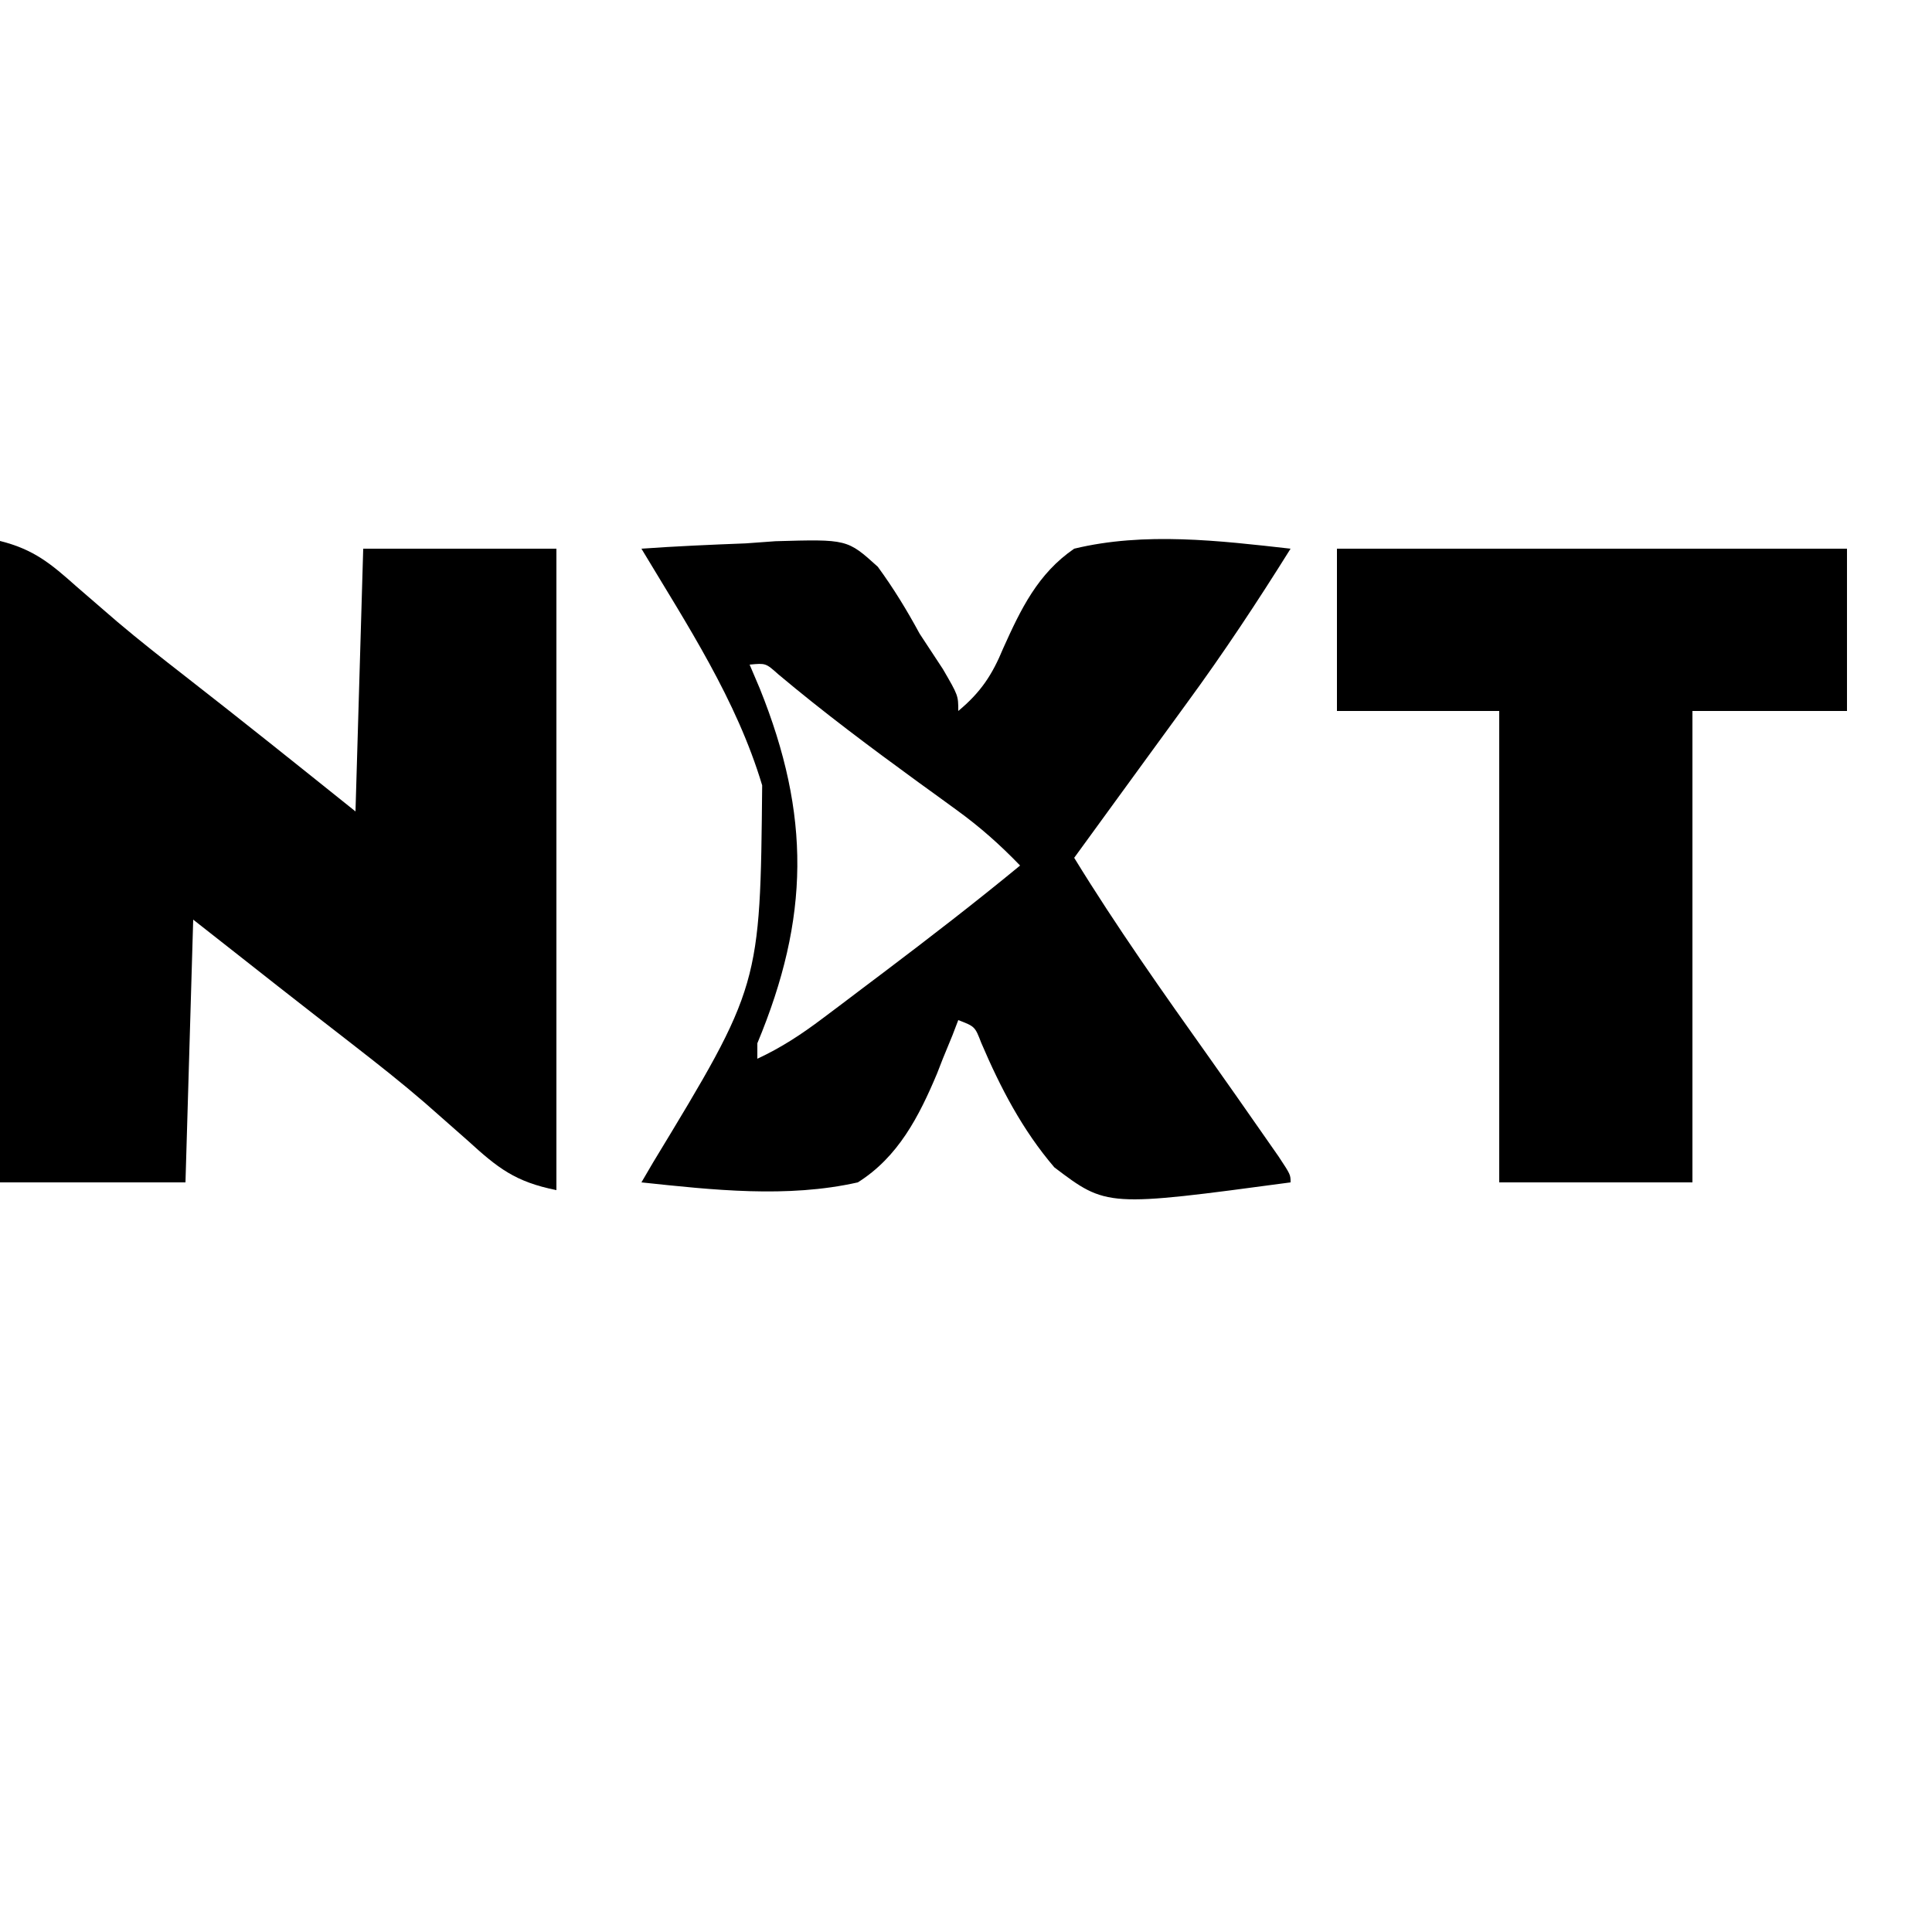 <?xml version="1.0" encoding="UTF-8"?>
<svg version="1.1" xmlns="http://www.w3.org/2000/svg"  viewBox="0 -70 250 250">
<path d="M0 0 C4.398 1.1 6.599 2.96 9.875 5.875 C11.04 6.886 12.207 7.895 13.375 8.902 C13.974 9.419 14.574 9.936 15.191 10.468 C18.026 12.869 20.944 15.157 23.875 17.438 C31.304 23.225 38.653 29.108 46 35 C46.33 23.78 46.66 12.56 47 1 C55.25 1 63.5 1 72 1 C72 28.39 72 55.78 72 84 C66.656 82.931 64.412 81.136 60.562 77.625 C59.316 76.522 58.067 75.422 56.816 74.324 C55.865 73.488 55.865 73.488 54.895 72.634 C52.003 70.14 49.014 67.781 46 65.438 C45.433 64.996 44.867 64.555 44.283 64.101 C43.126 63.202 41.969 62.304 40.812 61.407 C37.571 58.89 34.35 56.35 31.125 53.812 C29.104 52.224 27.082 50.636 25 49 C24.67 60.22 24.34 71.44 24 83 C16.08 83 8.16 83 0 83 C0 55.61 0 28.22 0 0 Z "  transform="translate(0,0)"/>
<path d="M0 0 C4.498 -0.321 8.994 -0.515 13.5 -0.688 C14.768 -0.78 16.037 -0.872 17.344 -0.967 C26.636 -1.233 26.636 -1.233 30.586 2.337 C32.635 5.143 34.346 7.949 36 11 C36.994 12.525 37.993 14.046 39 15.562 C41 19 41 19 41 21 C43.911 18.583 45.395 16.325 46.812 12.891 C49.1 7.806 51.296 3.222 56 0 C65.086 -2.201 74.8 -1.036 84 0 C79.733 6.834 75.325 13.502 70.562 20 C70.004 20.767 69.446 21.535 68.87 22.326 C67.762 23.848 66.653 25.369 65.542 26.89 C64.152 28.791 62.767 30.696 61.383 32.602 C59.591 35.069 57.797 37.536 56 40 C61.462 48.905 67.459 57.387 73.509 65.897 C75.771 69.088 78.016 72.29 80.25 75.5 C80.977 76.542 81.704 77.583 82.453 78.656 C84 81 84 81 84 82 C60.215 85.193 60.215 85.193 53.43 80.053 C49.304 75.23 46.463 69.766 43.976 63.949 C43.158 61.829 43.158 61.829 41 61 C40.75 61.654 40.5 62.307 40.242 62.98 C39.832 63.977 39.422 64.973 39 66 C38.754 66.631 38.508 67.262 38.255 67.913 C35.919 73.472 33.222 78.722 28 82 C18.88 84.058 9.218 82.977 0 82 C0.744 80.728 0.744 80.728 1.504 79.43 C15.374 56.559 15.374 56.559 15.625 30.625 C12.309 19.55 5.913 9.846 0 0 Z M14 15 C14.433 16.018 14.866 17.037 15.312 18.086 C21.925 34.507 21.769 47.754 15 64 C15 64.66 15 65.32 15 66 C18.088 64.567 20.697 62.85 23.414 60.805 C24.673 59.859 24.673 59.859 25.958 58.895 C27.278 57.895 27.278 57.895 28.625 56.875 C29.521 56.2 30.416 55.525 31.339 54.83 C37.307 50.319 43.225 45.757 49 41 C46.42 38.325 43.814 36.005 40.805 33.828 C40.011 33.249 39.216 32.671 38.398 32.075 C37.566 31.473 36.733 30.87 35.875 30.25 C29.679 25.739 23.585 21.189 17.715 16.258 C16.086 14.803 16.086 14.803 14 15 Z " transform="translate(83,1)"/>
<path d="M0 0 C21.78 0 43.56 0 66 0 C66 6.93 66 13.86 66 21 C59.4 21 52.8 21 46 21 C46 41.13 46 61.26 46 82 C37.75 82 29.5 82 21 82 C21 61.87 21 41.74 21 21 C14.07 21 7.14 21 0 21 C0 14.07 0 7.14 0 0 Z "  transform="translate(173,1)"/>
</svg>
